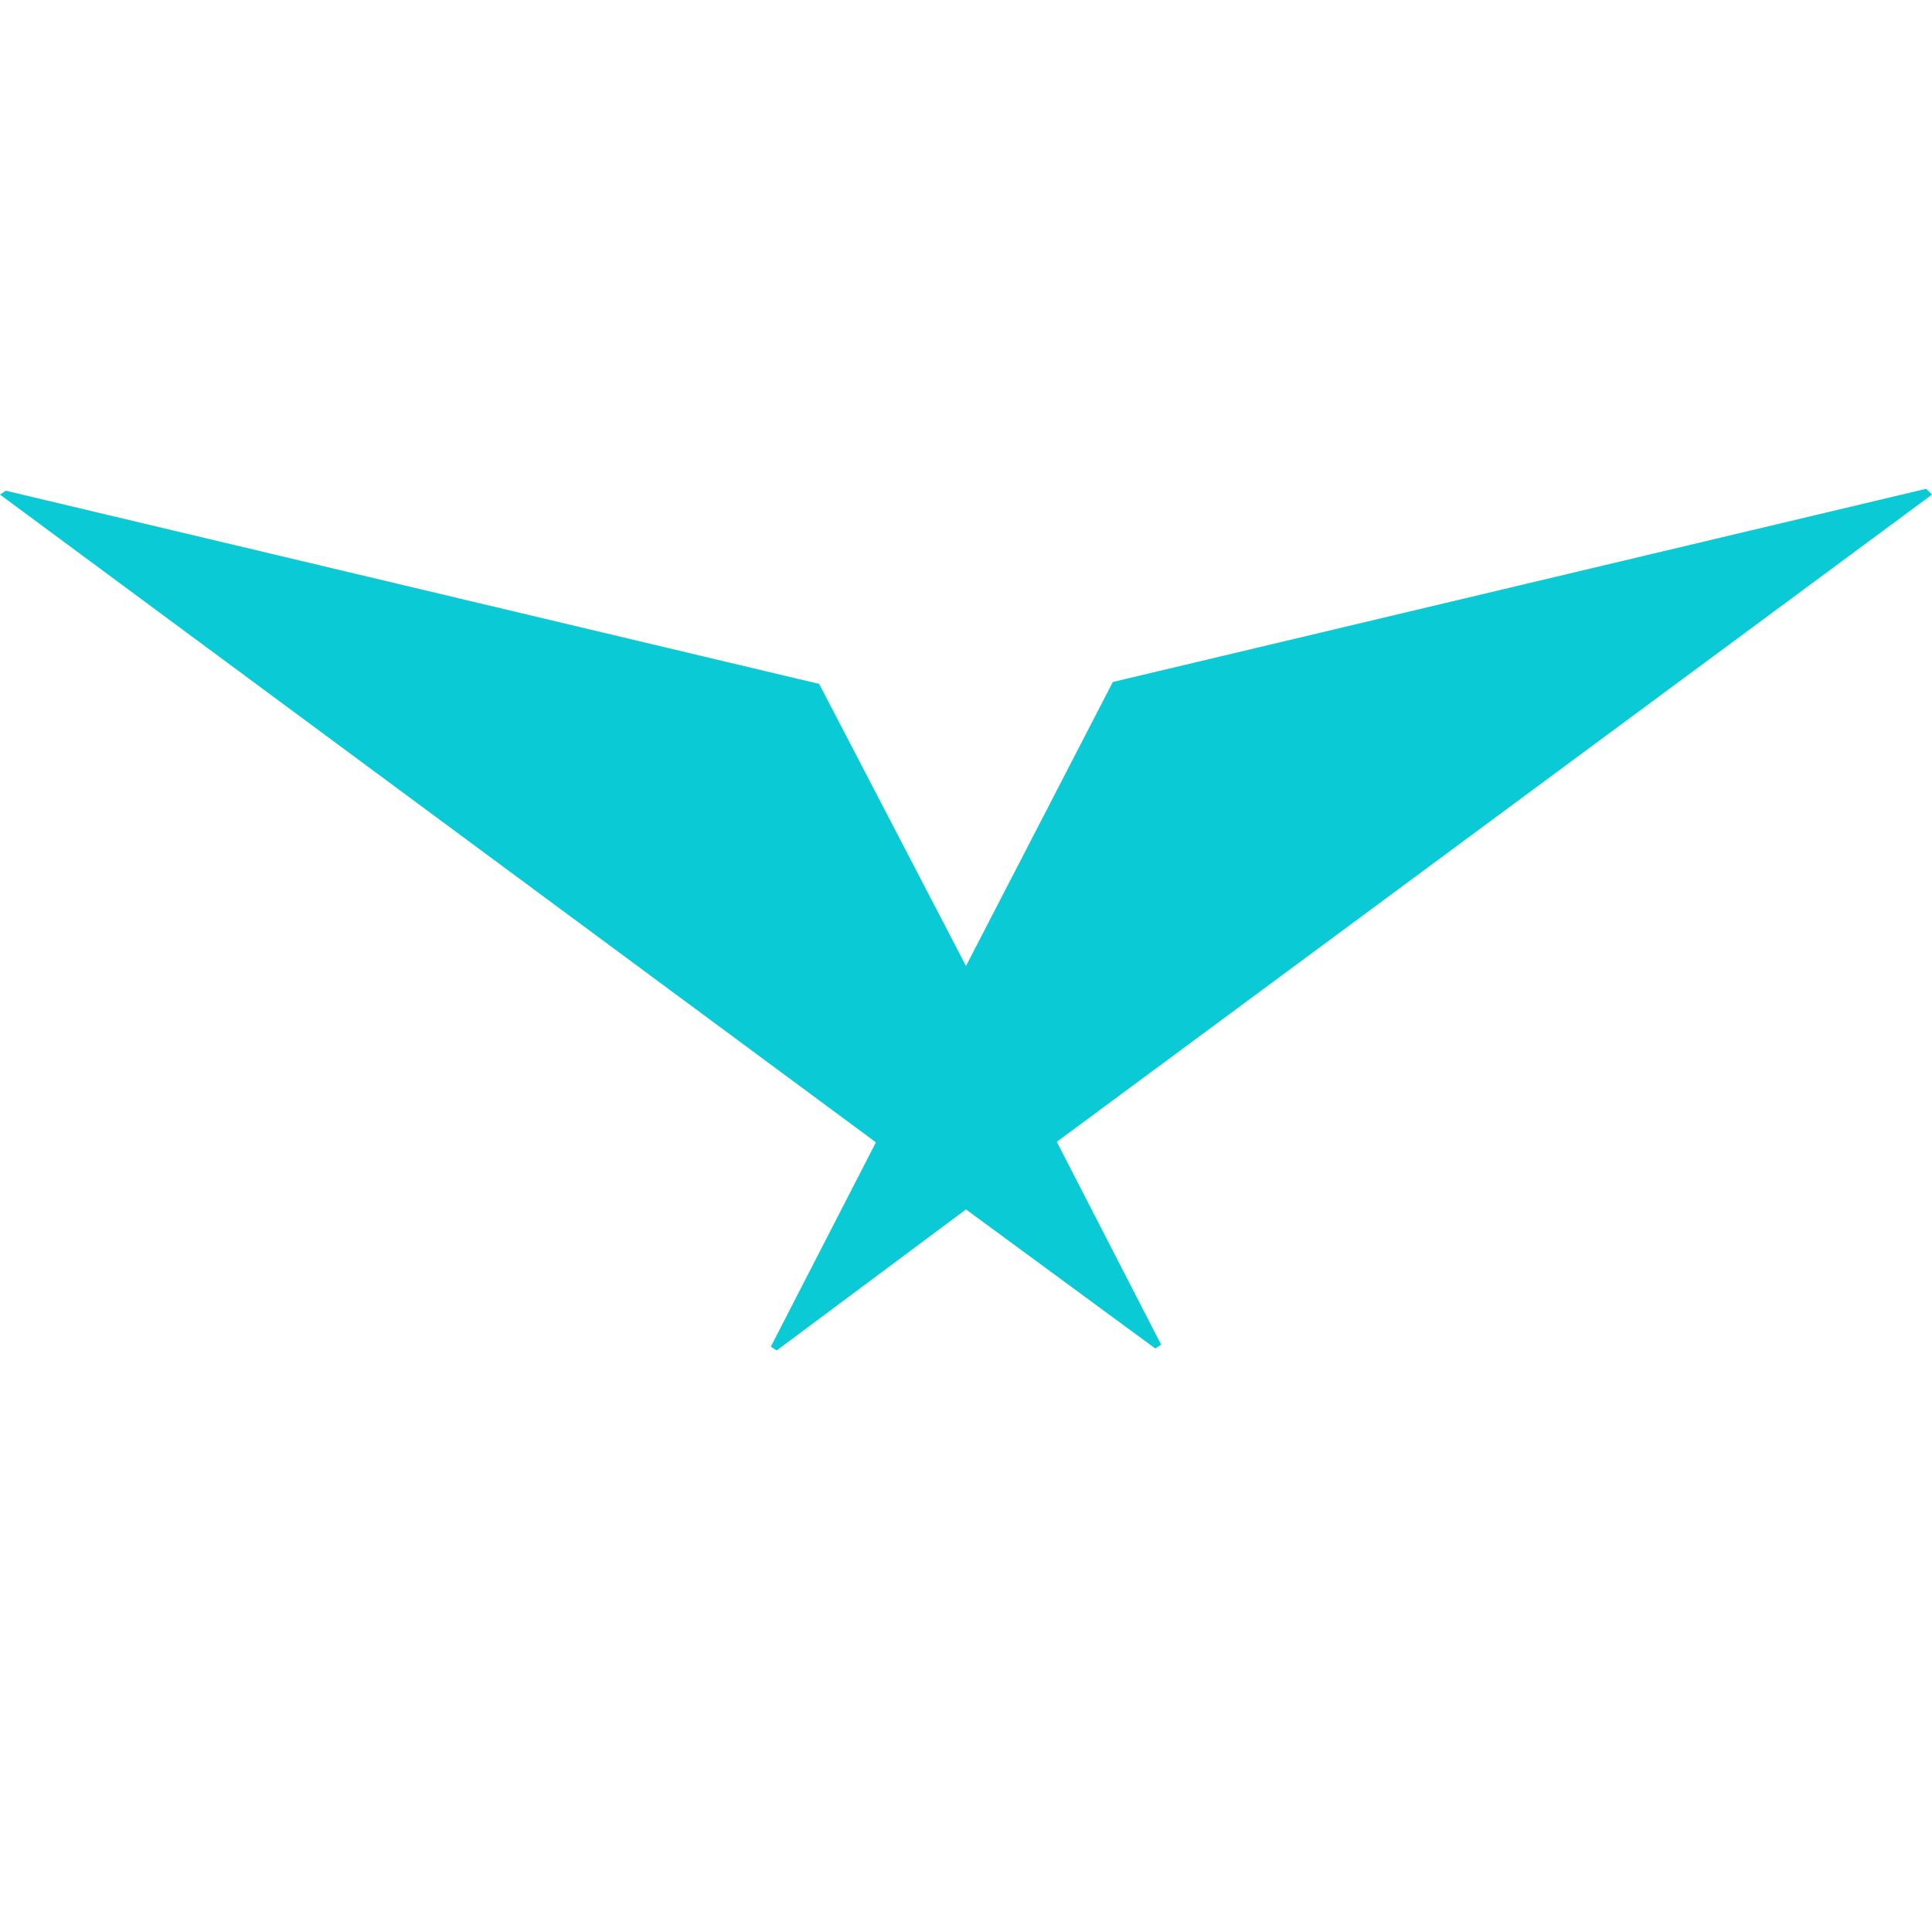 <?xml version="1.0" encoding="utf-8"?>
<!-- Generator: Adobe Illustrator 24.0.2, SVG Export Plug-In . SVG Version: 6.00 Build 0)  -->
<svg version="1.1" id="Layer_1" xmlns="http://www.w3.org/2000/svg" xmlns:xlink="http://www.w3.org/1999/xlink" x="0px" y="0px"
	 viewBox="0 0 100 100" style="enable-background:new 0 0 100 100;" xml:space="preserve">
<style type="text/css">
	.st0{fill:#0ACAD5;}
</style>
<g id="g846">
	<path id="path836" class="st0" d="M60.1,69.6l-0.3,0.2L50,62.6l-4.7-3.5L0,25.6l0.3-0.2l42.1,10L50,50l4.7,9.1L60.1,69.6z"/>
	<path id="path838" class="st0" d="M100,25.6L54.7,59.1L50,62.6l-9.8,7.3l-0.3-0.2l5.4-10.5L50,50l7.6-14.7l42.1-10L100,25.6z"/>
</g>
</svg>

